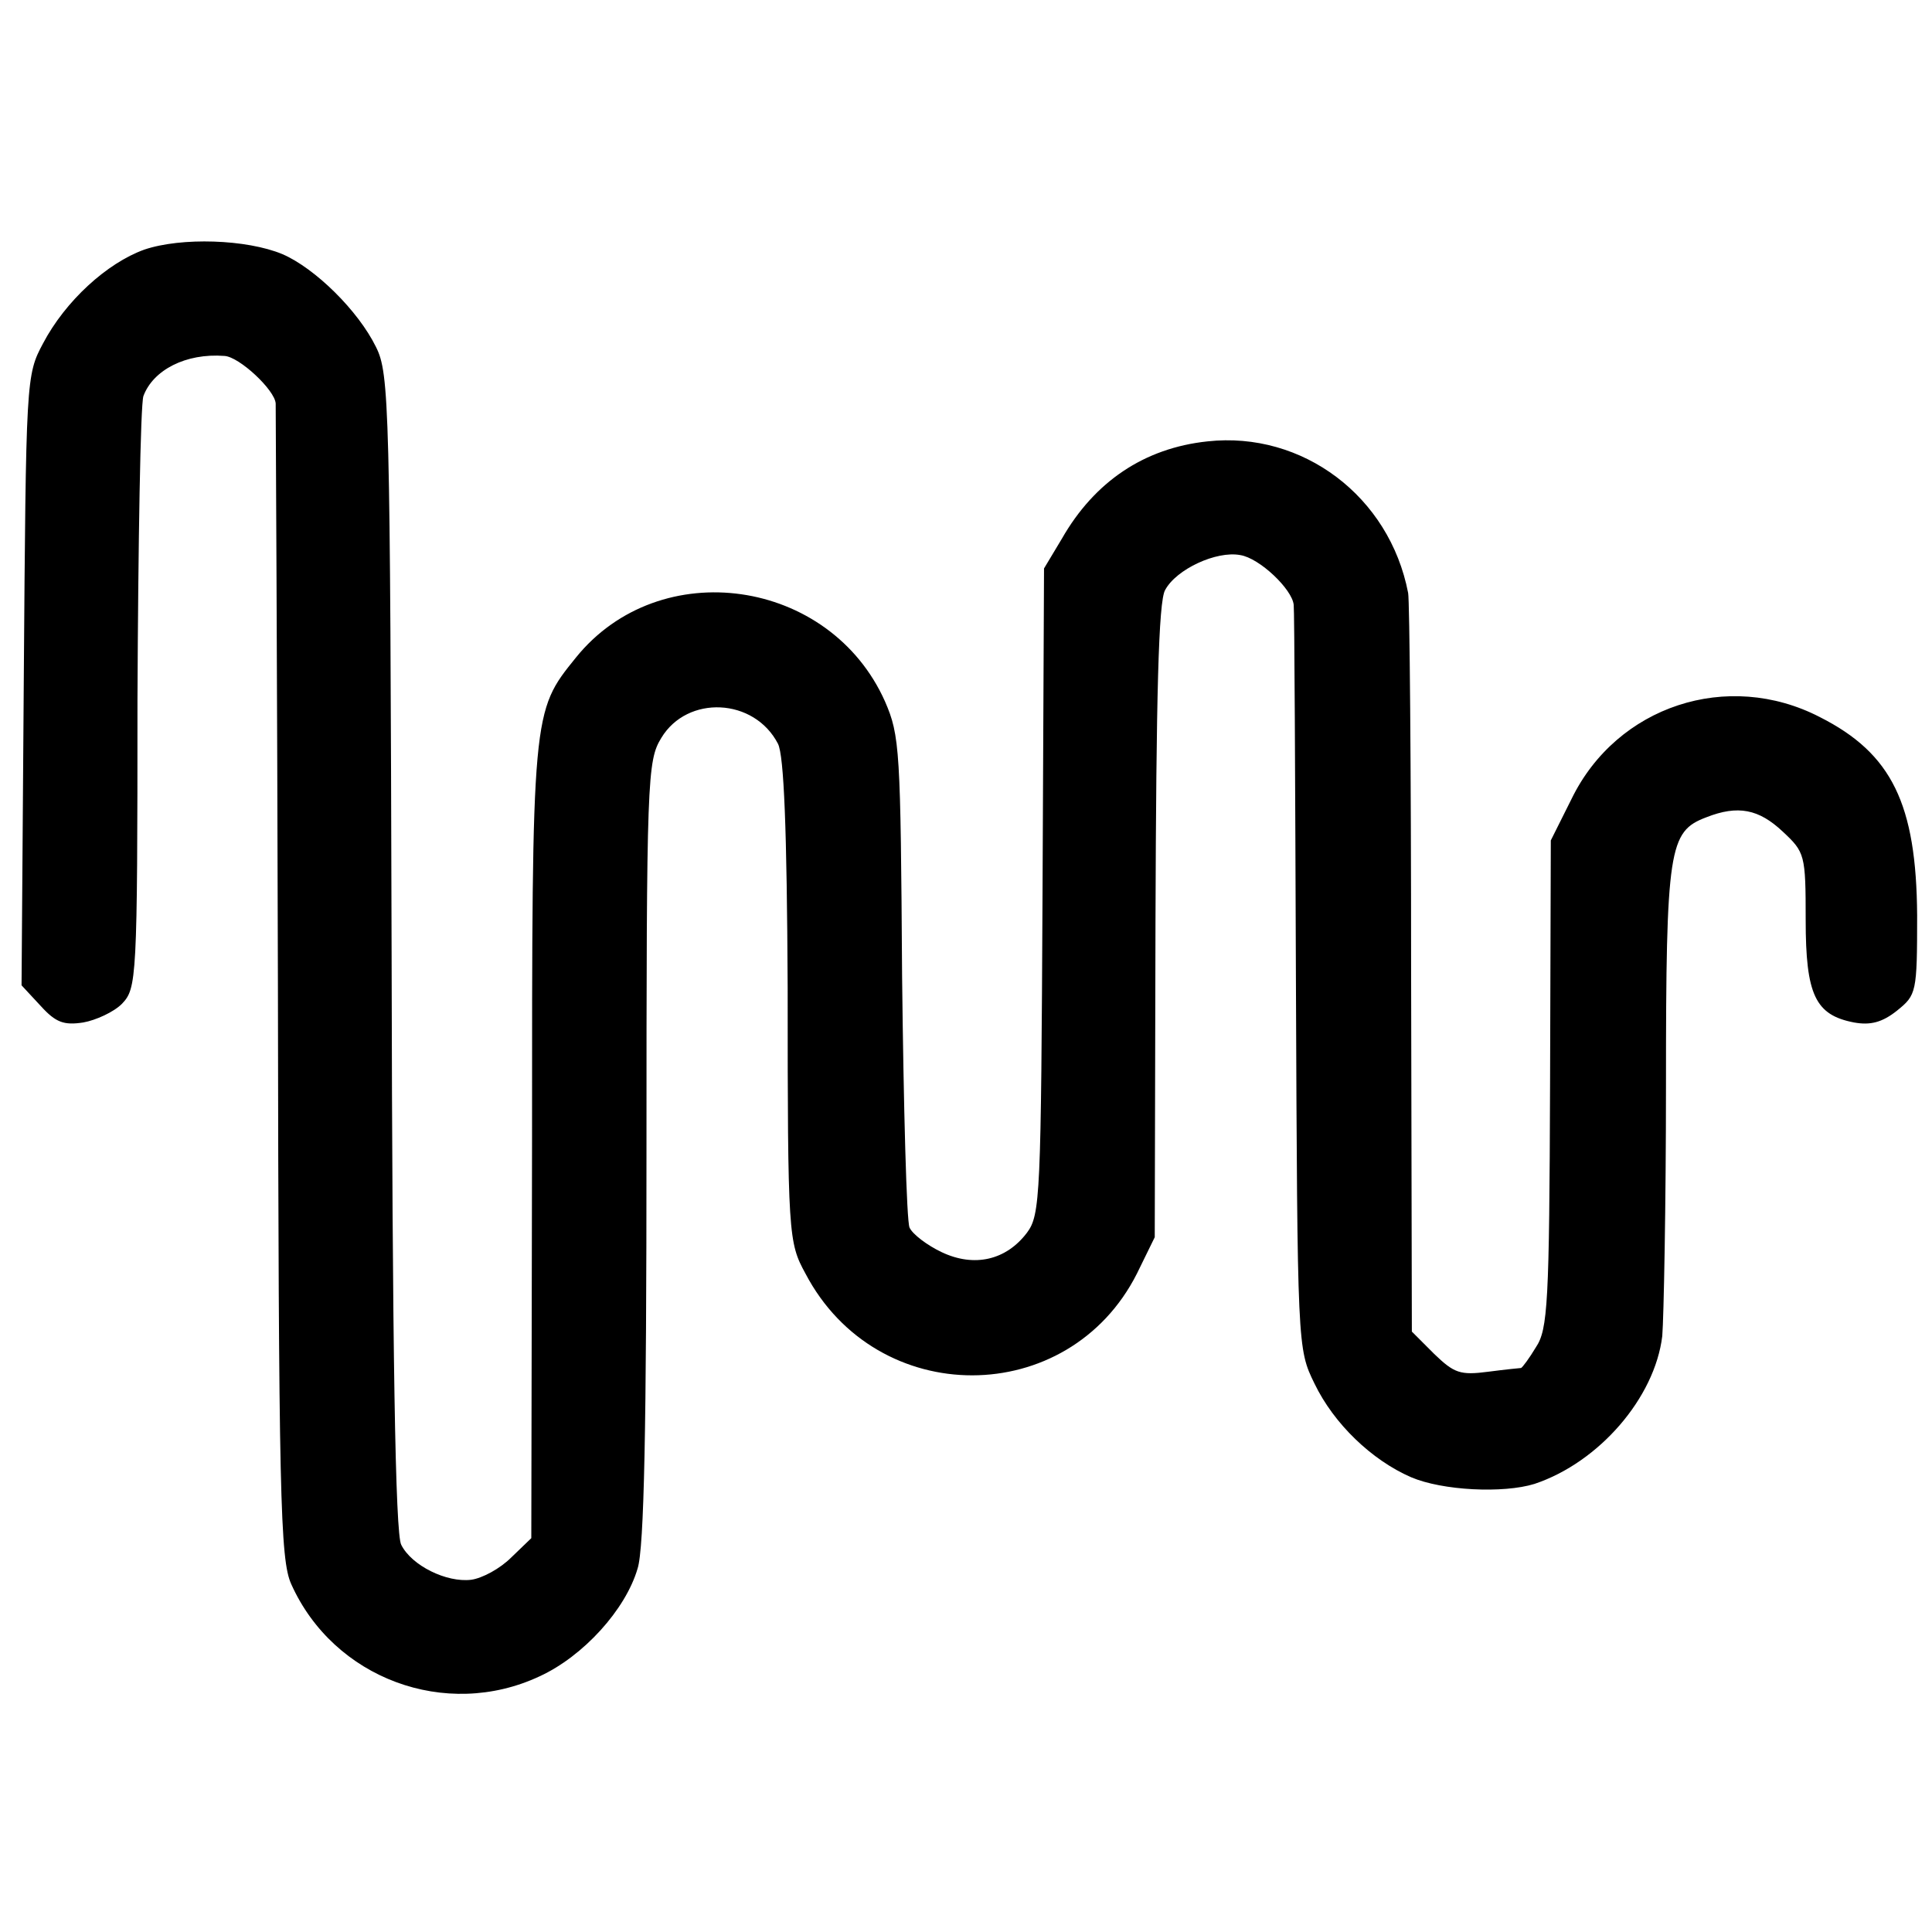 <?xml version="1.0" standalone="no"?>
<!DOCTYPE svg PUBLIC "-//W3C//DTD SVG 20010904//EN"
 "http://www.w3.org/TR/2001/REC-SVG-20010904/DTD/svg10.dtd">
<svg version="1.0" xmlns="http://www.w3.org/2000/svg"
 width="260pt" height="260pt" viewBox="0 0 260 260"
 preserveAspectRatio="xMidYMid meet">
<g transform="translate(0,260) scale(0.1,-0.1)"
fill="#000000" stroke="none">
<path d="M194 2264 c-50 -18 -106 -69 -136 -126 -23 -43 -23 -47 -26 -454 l-3
-410 26 -28 c20 -22 31 -26 57 -22 17 3 41 14 52 25 20 21 21 31 21 409 1 213
4 397 8 409 13 35 57 58 109 54 20 -1 68 -46 69 -64 0 -7 2 -358 3 -782 1
-689 3 -774 18 -807 57 -127 208 -183 334 -124 59 27 116 90 132 145 9 27 12
194 12 562 0 502 1 525 20 556 35 58 125 54 157 -8 8 -16 12 -114 13 -328 0
-334 1 -343 24 -385 96 -183 354 -182 446 0 l24 49 1 425 c1 303 4 431 13 446
15 28 69 53 101 47 26 -4 70 -46 72 -67 1 -6 2 -234 3 -506 2 -494 2 -495 25
-542 26 -54 77 -103 130 -126 42 -18 124 -22 166 -9 87 29 162 116 172 199 2
24 5 176 5 338 0 319 4 341 54 360 43 17 71 11 103 -19 30 -28 31 -31 31 -119
0 -101 13 -128 65 -138 22 -4 38 0 58 16 26 21 27 24 27 128 -1 150 -34 218
-131 267 -124 64 -273 15 -334 -110 l-28 -56 -1 -327 c-1 -296 -3 -331 -19
-355 -9 -15 -18 -27 -20 -28 -1 0 -21 -2 -44 -5 -38 -5 -46 -2 -73 24 l-30 30
-1 489 c0 268 -2 496 -4 505 -25 130 -142 218 -270 204 -85 -9 -152 -54 -196
-131 l-24 -40 -2 -434 c-2 -411 -3 -436 -21 -460 -28 -37 -71 -47 -115 -26
-19 9 -39 24 -43 33 -4 9 -8 161 -10 338 -2 305 -3 324 -23 370 -74 166 -303
199 -416 59 -59 -73 -59 -71 -59 -652 l-1 -533 -27 -26 c-15 -15 -39 -28 -54
-30 -33 -4 -80 19 -94 47 -8 14 -12 257 -13 797 -2 738 -3 779 -21 815 -24 49
-82 106 -126 125 -48 20 -136 23 -186 6z"/>
</g>
</svg>
